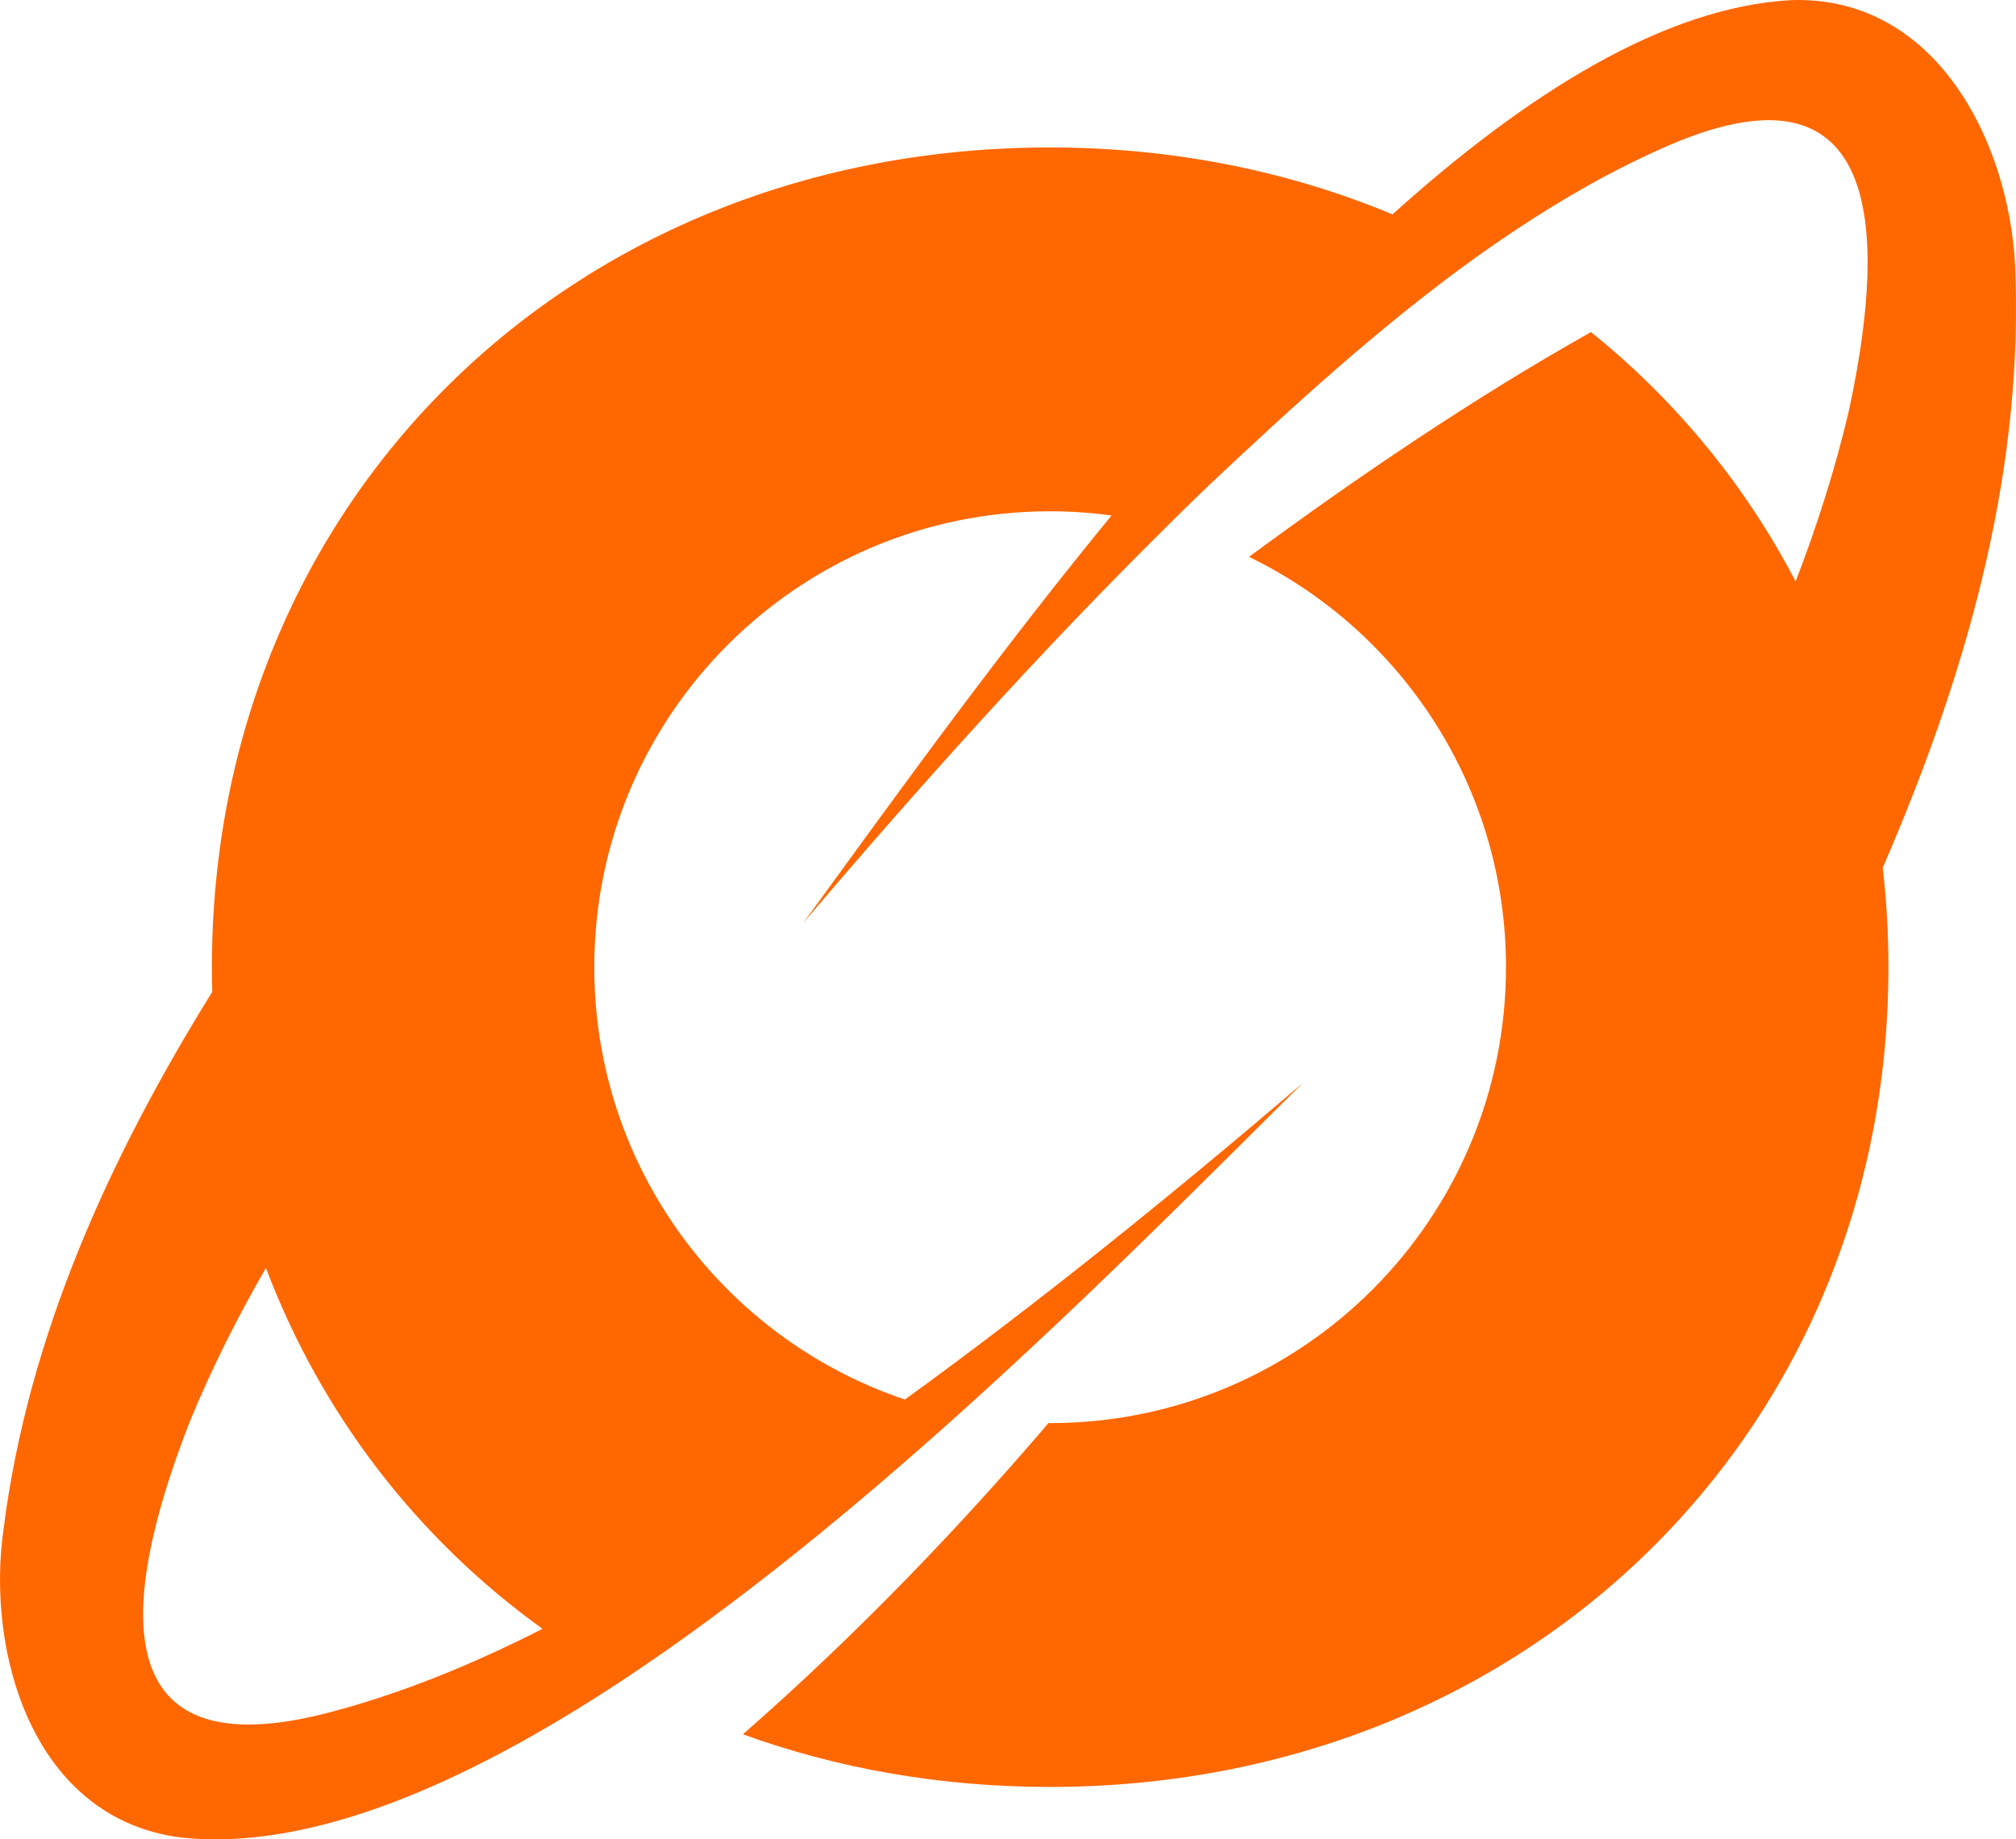 <?xml version="1.0" encoding="UTF-8"?><svg id="Layer_1" xmlns="http://www.w3.org/2000/svg" viewBox="0 0 1080 985.58"><defs><style>.cls-1{fill:#ff6700;}</style></defs><path class="cls-1" d="M1079.73,148.57c-1.03-66.77-39.68-151.03-120.03-148.51-67.94,3.64-141.94,50.12-213.75,114.81-55.52-23.17-117.47-35.86-183.47-35.86-256.62,0-448.96,189.27-448.96,439.24,0,4.41.05,8.82.18,13.18v.05C59.18,619.3,15.22,715.04,1.95,818.97c-9.58,66.09,15.25,155.4,95.02,165.65,69.33,7.38,151.98-28.66,235.12-83.37.54-.36,1.08-.72,1.66-1.08,61.55-40.72,123.27-91.51,179.96-142.48,73.65-66.18,138.84-132.59,184.19-177.35-69.15,59.12-139.83,116.43-213.12,169.57-96.77-32.48-166.42-123.95-166.42-231.65,0-134.88,109.24-244.3,244.12-244.3,11.2,0,22.18.76,32.98,2.25-54.75,66.77-103.61,133.76-141.4,185.72-.05.09-.14.18-.18.22l-7.74,10.66c-1.84,2.52-3.64,5.04-5.44,7.47-3.55,4.86-6.97,9.58-10.26,14.08.05-.05.09-.09.13-.14,62.27-73.29,126.51-144.87,194.54-212.17,7.06-7.02,14.13-13.95,21.28-20.83,45.44-42.83,93.58-87.06,145.41-124.13,6.61-4.72,13.27-9.31,20.02-13.77,26.41-17.59,53.81-33.11,82.24-45.44,121.16-52.32,114.59,58.58,96.19,143.16-7.24,30.55-16.83,60.78-28.3,90.52-27.04-51.87-64.38-97.18-109.64-133.62-61.95,34.78-125.21,77.65-183.2,120.44,81.52,39.55,137.67,123.18,137.67,219.87,0,134.88-109.24,244.3-244.3,244.3h-.81c-45.13,52.82-100.28,111.26-163.67,166.73,50.43,18.31,105.77,28.21,164.48,28.21,255,0,449.18-189.09,449.18-439.24,0-18.09-1.03-35.86-3.06-53.27,43.15-99.61,74.64-206.19,71.13-316.42ZM174.08,918.17c-127.91,32.44-103.84-75.99-72.34-156.61,11.56-28.03,25.28-55.43,40.72-82.15,29.74,78.6,81.21,145.14,148.15,193.37-37.79,19.21-76.66,35.23-116.52,45.39Z"/></svg>